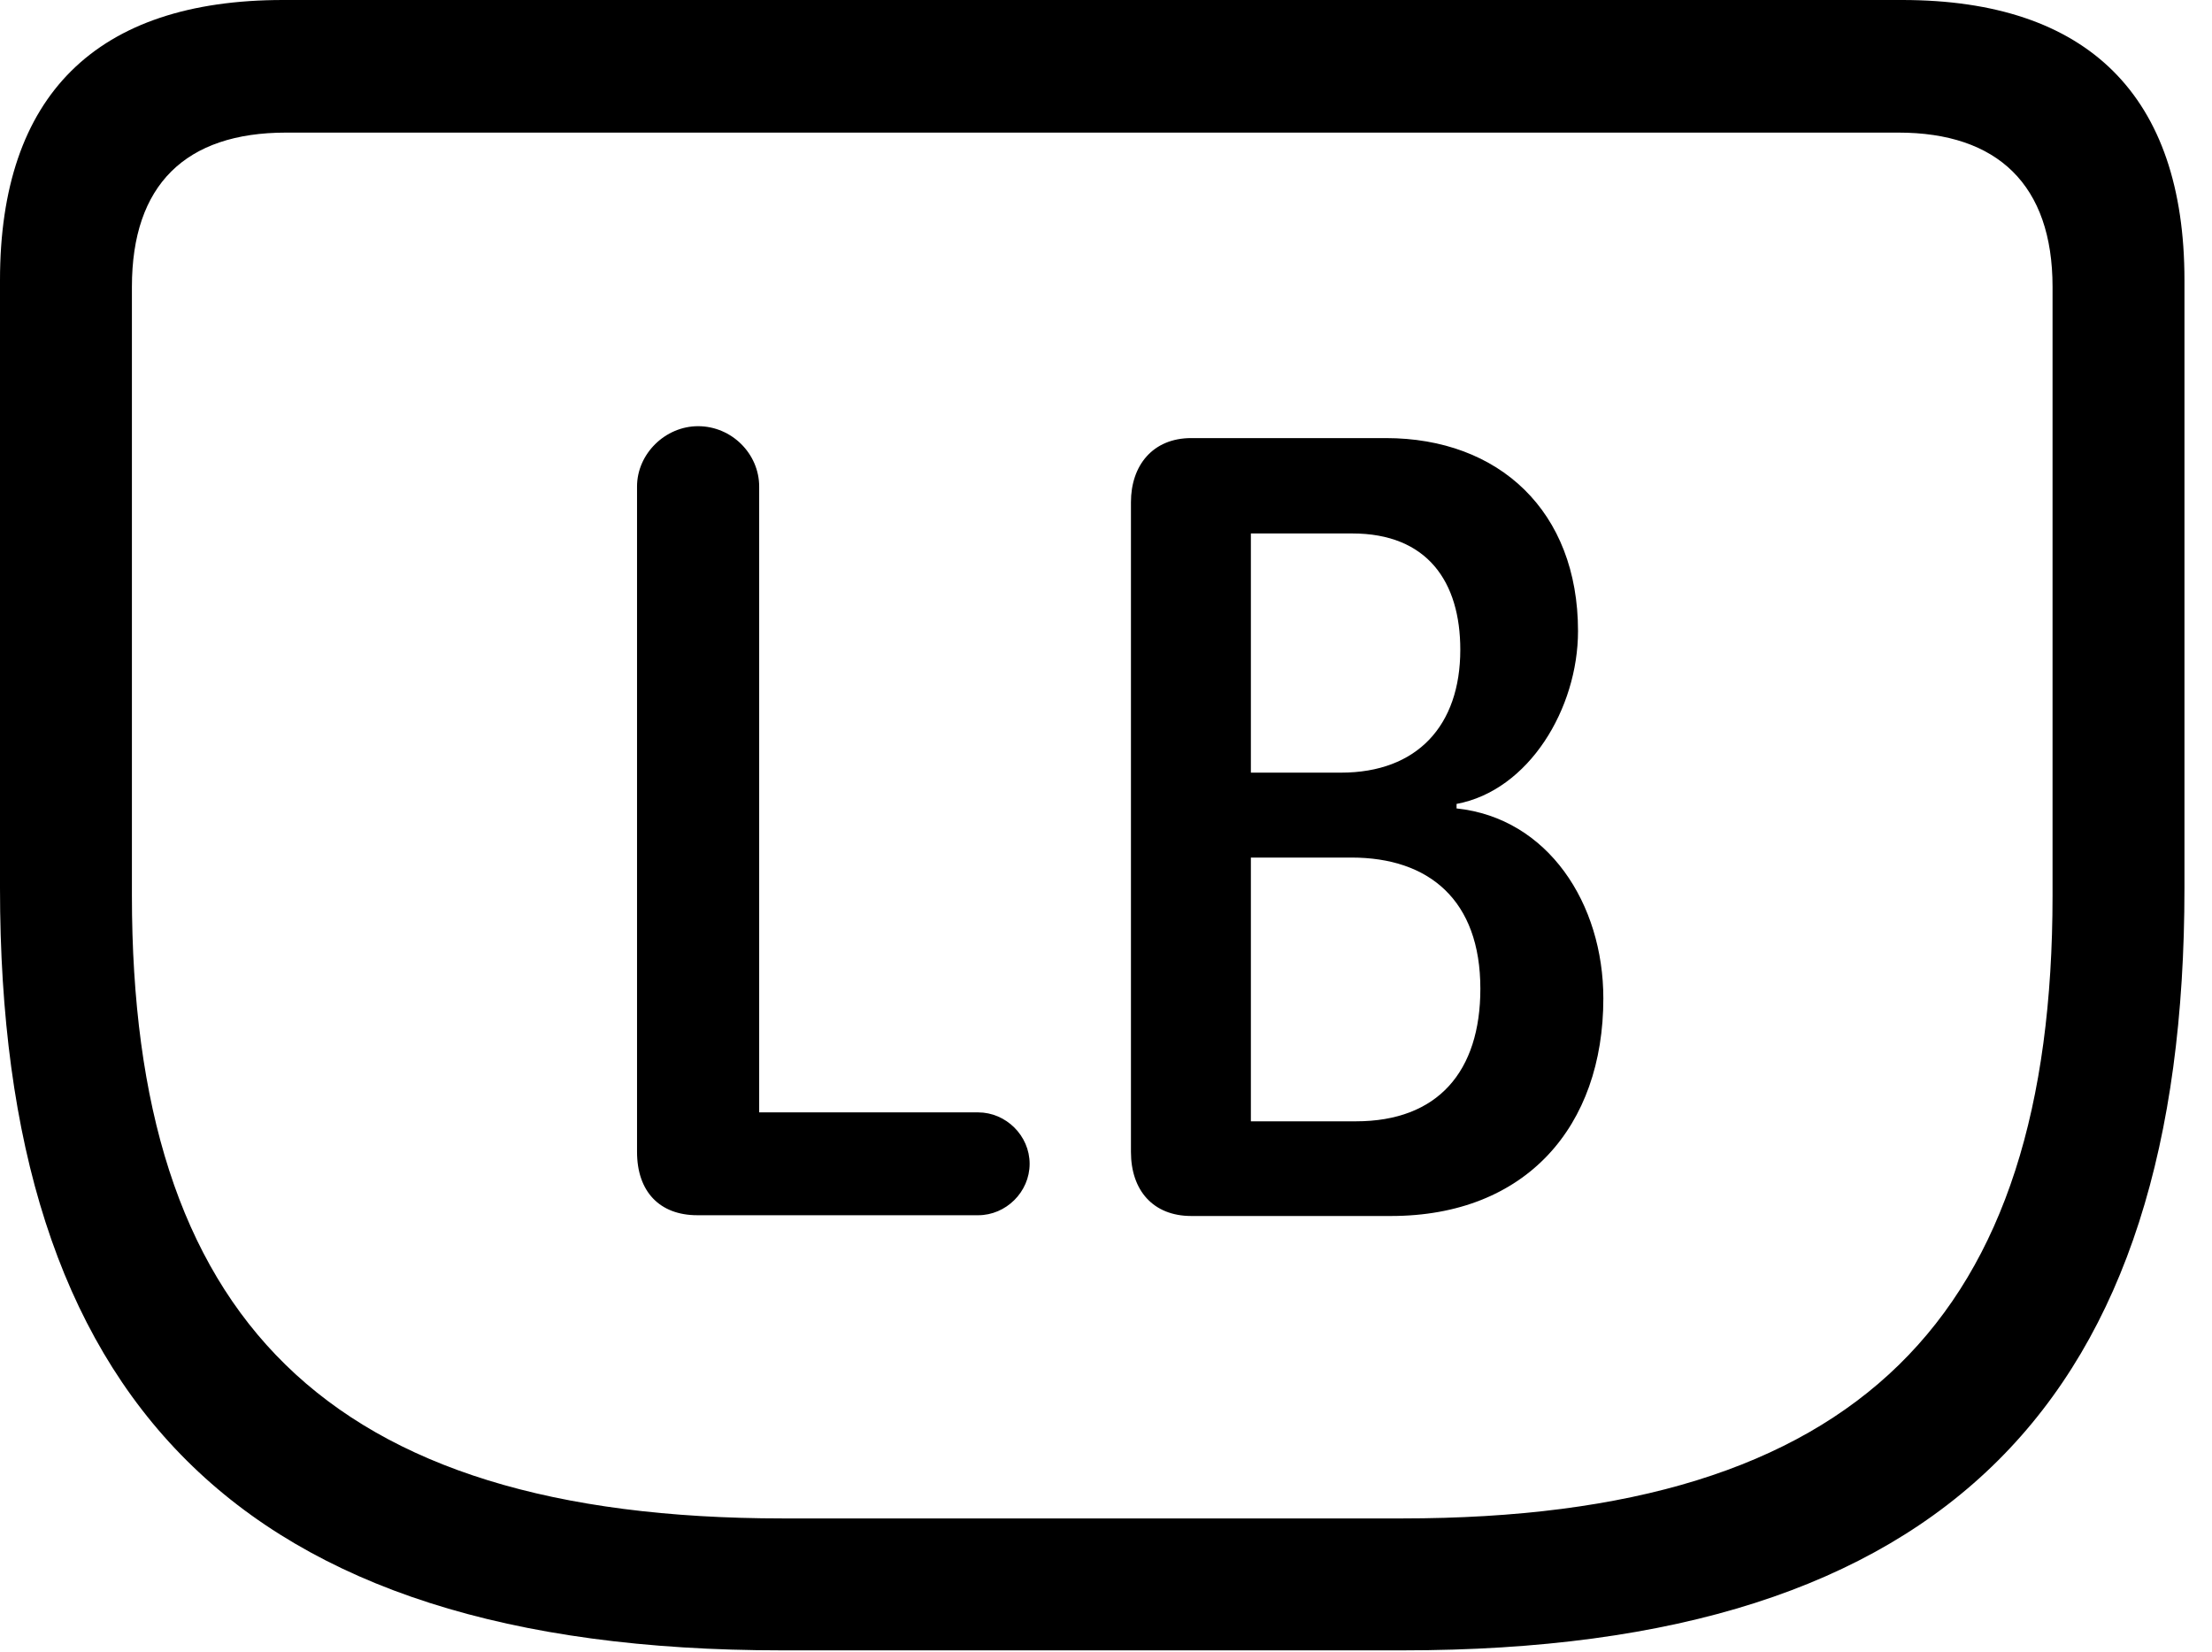 <svg version="1.1" xmlns="http://www.w3.org/2000/svg" xmlns:xlink="http://www.w3.org/1999/xlink" width="28.994" height="21.65" viewBox="0 0 28.994 21.65">
 <g>
  <rect height="21.65" opacity="0" width="28.994" x="0" y="0"/>
  <path d="M10.244 21.631L18.389 21.631C25.537 21.631 28.633 18.32 28.633 11.641L28.633 3.672C28.633 1.26 27.373 0 24.932 0L3.711 0C1.26 0 0 1.25 0 3.672L0 11.641C0 18.32 3.105 21.631 10.244 21.631ZM10.264 19.902C4.258 19.902 1.729 17.256 1.729 11.738L1.729 3.76C1.729 2.422 2.432 1.738 3.75 1.738L24.883 1.738C26.182 1.738 26.904 2.422 26.904 3.76L26.904 11.738C26.904 17.256 24.375 19.902 18.379 19.902Z" fill="currentColor"/>
  <path d="M9.141 15.928L12.822 15.928C13.184 15.928 13.496 15.625 13.496 15.254C13.496 14.883 13.184 14.58 12.822 14.58L9.951 14.58L9.951 6.377C9.951 5.947 9.59 5.586 9.15 5.586C8.721 5.586 8.35 5.947 8.35 6.377L8.35 15.098C8.35 15.615 8.643 15.928 9.141 15.928ZM15.615 15.938L18.232 15.938C20 15.938 21.016 14.766 21.016 13.086C21.016 11.846 20.293 10.723 19.092 10.596L19.092 10.537C20.039 10.361 20.684 9.287 20.684 8.271C20.684 6.699 19.648 5.742 18.164 5.742L15.615 5.742C15.107 5.742 14.824 6.104 14.824 6.582L14.824 15.098C14.824 15.605 15.117 15.938 15.615 15.938ZM16.396 10.127L16.396 6.992L17.725 6.992C18.711 6.992 19.141 7.627 19.141 8.516C19.141 9.512 18.574 10.127 17.578 10.127ZM16.396 14.697L16.396 11.24L17.715 11.24C18.73 11.24 19.404 11.797 19.404 12.959C19.404 14.043 18.848 14.697 17.773 14.697Z" fill="currentColor"/>
 </g>
</svg>
